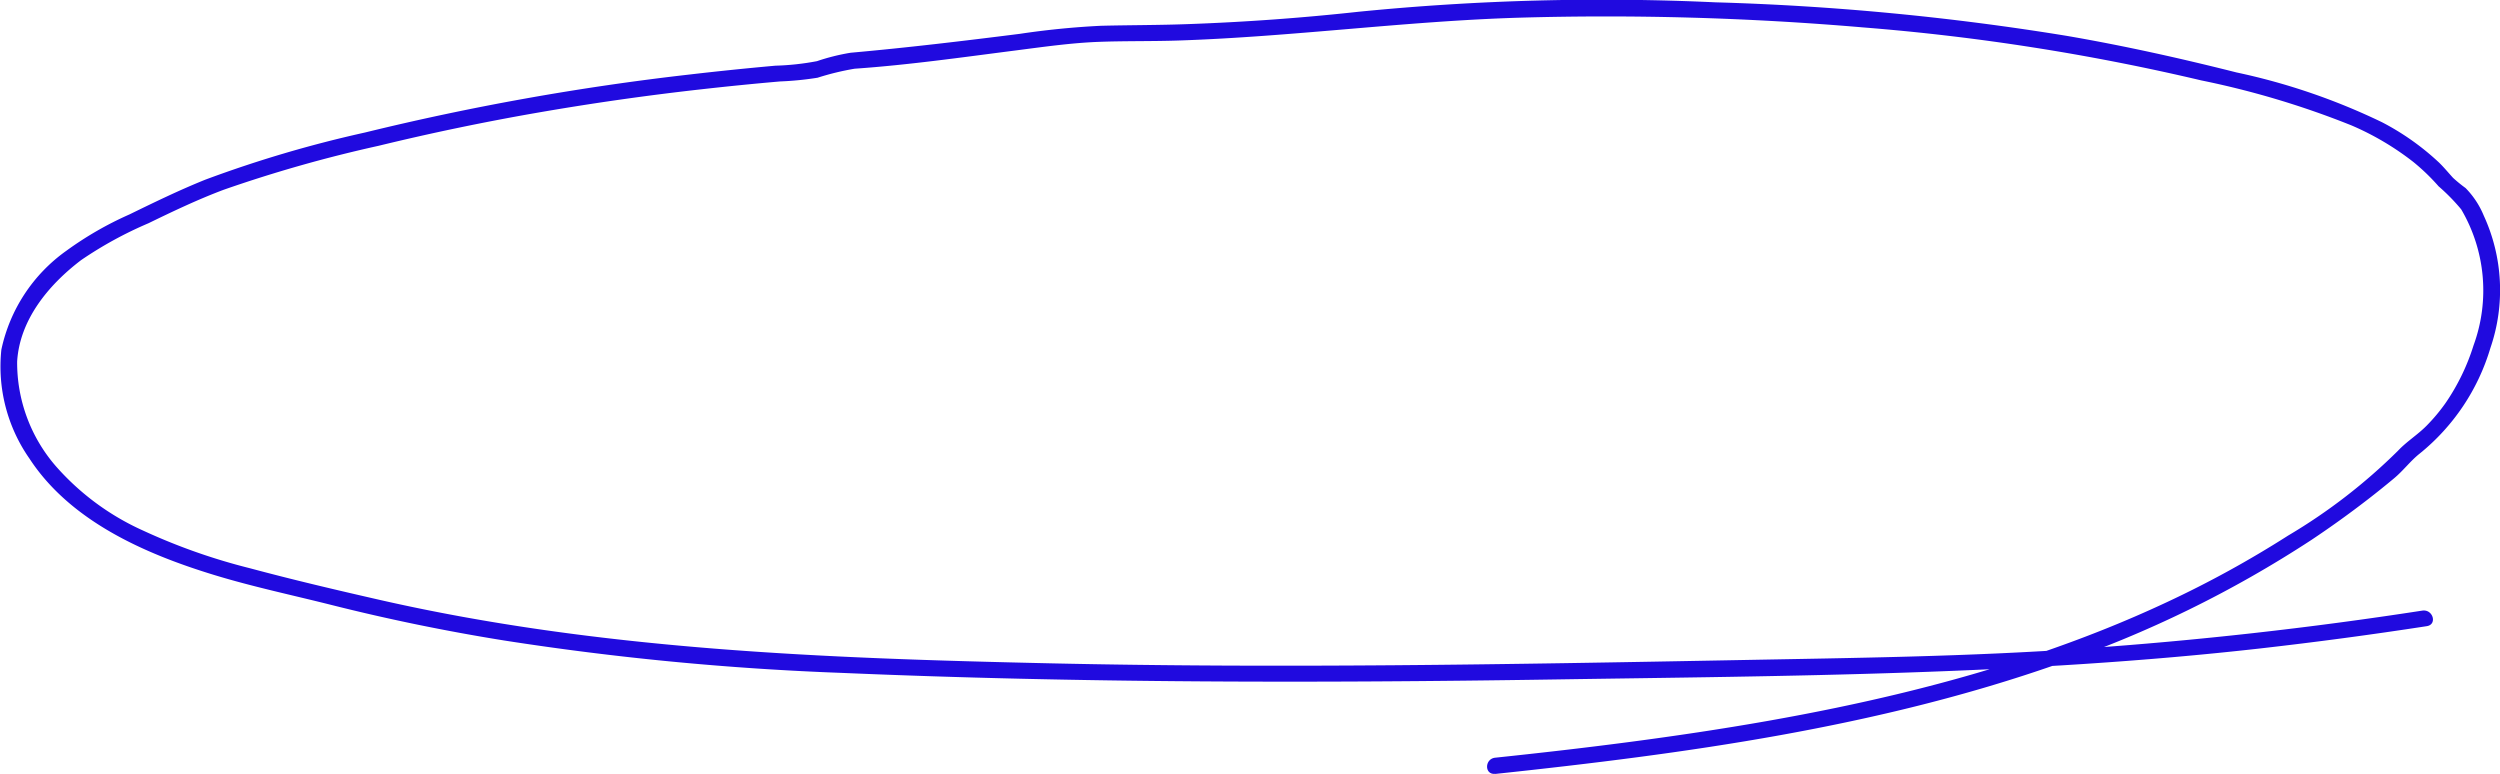 <svg id="Group_55" data-name="Group 55" xmlns="http://www.w3.org/2000/svg" xmlns:xlink="http://www.w3.org/1999/xlink" width="158.744" height="49.148" viewBox="0 0 158.744 49.148">
  <defs>
    <clipPath id="clip-path">
      <rect id="Rectangle_27" data-name="Rectangle 27" width="158.744" height="49.148" fill="#200adf"/>
    </clipPath>
  </defs>
  <g id="Group_6" data-name="Group 6" clip-path="url(#clip-path)">
    <path id="Path_2" data-name="Path 2" d="M94.935,49.144c12.075-1.284,24.255-2.95,35.7-6.97a72.221,72.221,0,0,0,16.132-7.888q1.835-1.223,3.575-2.568.853-.659,1.678-1.348c.6-.5,1.031-1.1,1.641-1.582a13.584,13.584,0,0,0,4.472-6.687,11.307,11.307,0,0,0-.423-8.416,5.451,5.451,0,0,0-1.153-1.745,8.921,8.921,0,0,1-.792-.645c-.3-.326-.579-.67-.9-.98a16.2,16.2,0,0,0-3.612-2.553A40.639,40.639,0,0,0,142.014,4.6c-3.562-.9-7.155-1.7-10.782-2.323a167.937,167.937,0,0,0-22.3-2.129,156.029,156.029,0,0,0-22.68.6q-5.394.59-10.826.783c-1.838.068-3.676.06-5.514.106a51.728,51.728,0,0,0-5.159.512c-3.581.452-7.143.879-10.739,1.2a13.413,13.413,0,0,0-2.14.535,16.511,16.511,0,0,1-2.638.287q-2.726.244-5.444.56A165.232,165.232,0,0,0,23.185,8.412a76.576,76.576,0,0,0-10.157,3c-1.642.661-3.228,1.433-4.813,2.206A21.729,21.729,0,0,0,4.2,15.933,10.334,10.334,0,0,0,.087,22.2,10.2,10.2,0,0,0,1.87,29.117C4.44,33.052,9.109,35.139,13.6,36.51c2.46.751,4.981,1.282,7.476,1.911q5.408,1.362,10.933,2.248a182.778,182.778,0,0,0,21.464,2.059c15.037.642,30.087.649,45.134.418,15.018-.231,30.019-.286,44.955-1.976q5.283-.6,10.534-1.41c.685-.106.394-1.092-.288-.987q-10.717,1.657-21.559,2.409c-7.272.513-14.535.594-21.822.732-14.576.275-29.158.529-43.736.206-14.3-.317-28.655-.851-42.622-4.038-2.739-.625-5.49-1.272-8.2-2a38.32,38.32,0,0,1-6.8-2.4,16.213,16.213,0,0,1-5.522-4.08,10.029,10.029,0,0,1-2.458-6.644c.157-2.632,1.969-4.853,4.068-6.446a24.813,24.813,0,0,1,4.271-2.337c1.564-.761,3.138-1.511,4.774-2.125a86.352,86.352,0,0,1,9.84-2.793q5-1.217,10.077-2.1,5.177-.9,10.408-1.486,2.5-.282,5.009-.5a19.79,19.79,0,0,0,2.38-.236,16.87,16.87,0,0,1,2.352-.572c3.42-.237,6.8-.721,10.2-1.156,1.752-.225,3.532-.482,5.3-.549,1.684-.063,3.374-.029,5.059-.085,7.238-.24,14.4-1.23,21.643-1.45a191.61,191.61,0,0,1,21.813.616,142.3,142.3,0,0,1,21.5,3.368,55.189,55.189,0,0,1,9.545,2.862,17.708,17.708,0,0,1,3.917,2.318,13.3,13.3,0,0,1,1.6,1.543,12.479,12.479,0,0,1,1.436,1.464,10.154,10.154,0,0,1,.782,8.641,13.636,13.636,0,0,1-1.777,3.659,11.38,11.38,0,0,1-1.207,1.441c-.558.567-1.262,1-1.8,1.574a35.867,35.867,0,0,1-6.99,5.4,66.973,66.973,0,0,1-7.717,4.236c-10.635,4.98-22.406,7.328-34.086,8.867-2.842.374-5.692.7-8.544,1-.684.073-.692,1.1,0,1.023" transform="translate(0 0)" fill="#200adf"/>
  </g>
</svg>
